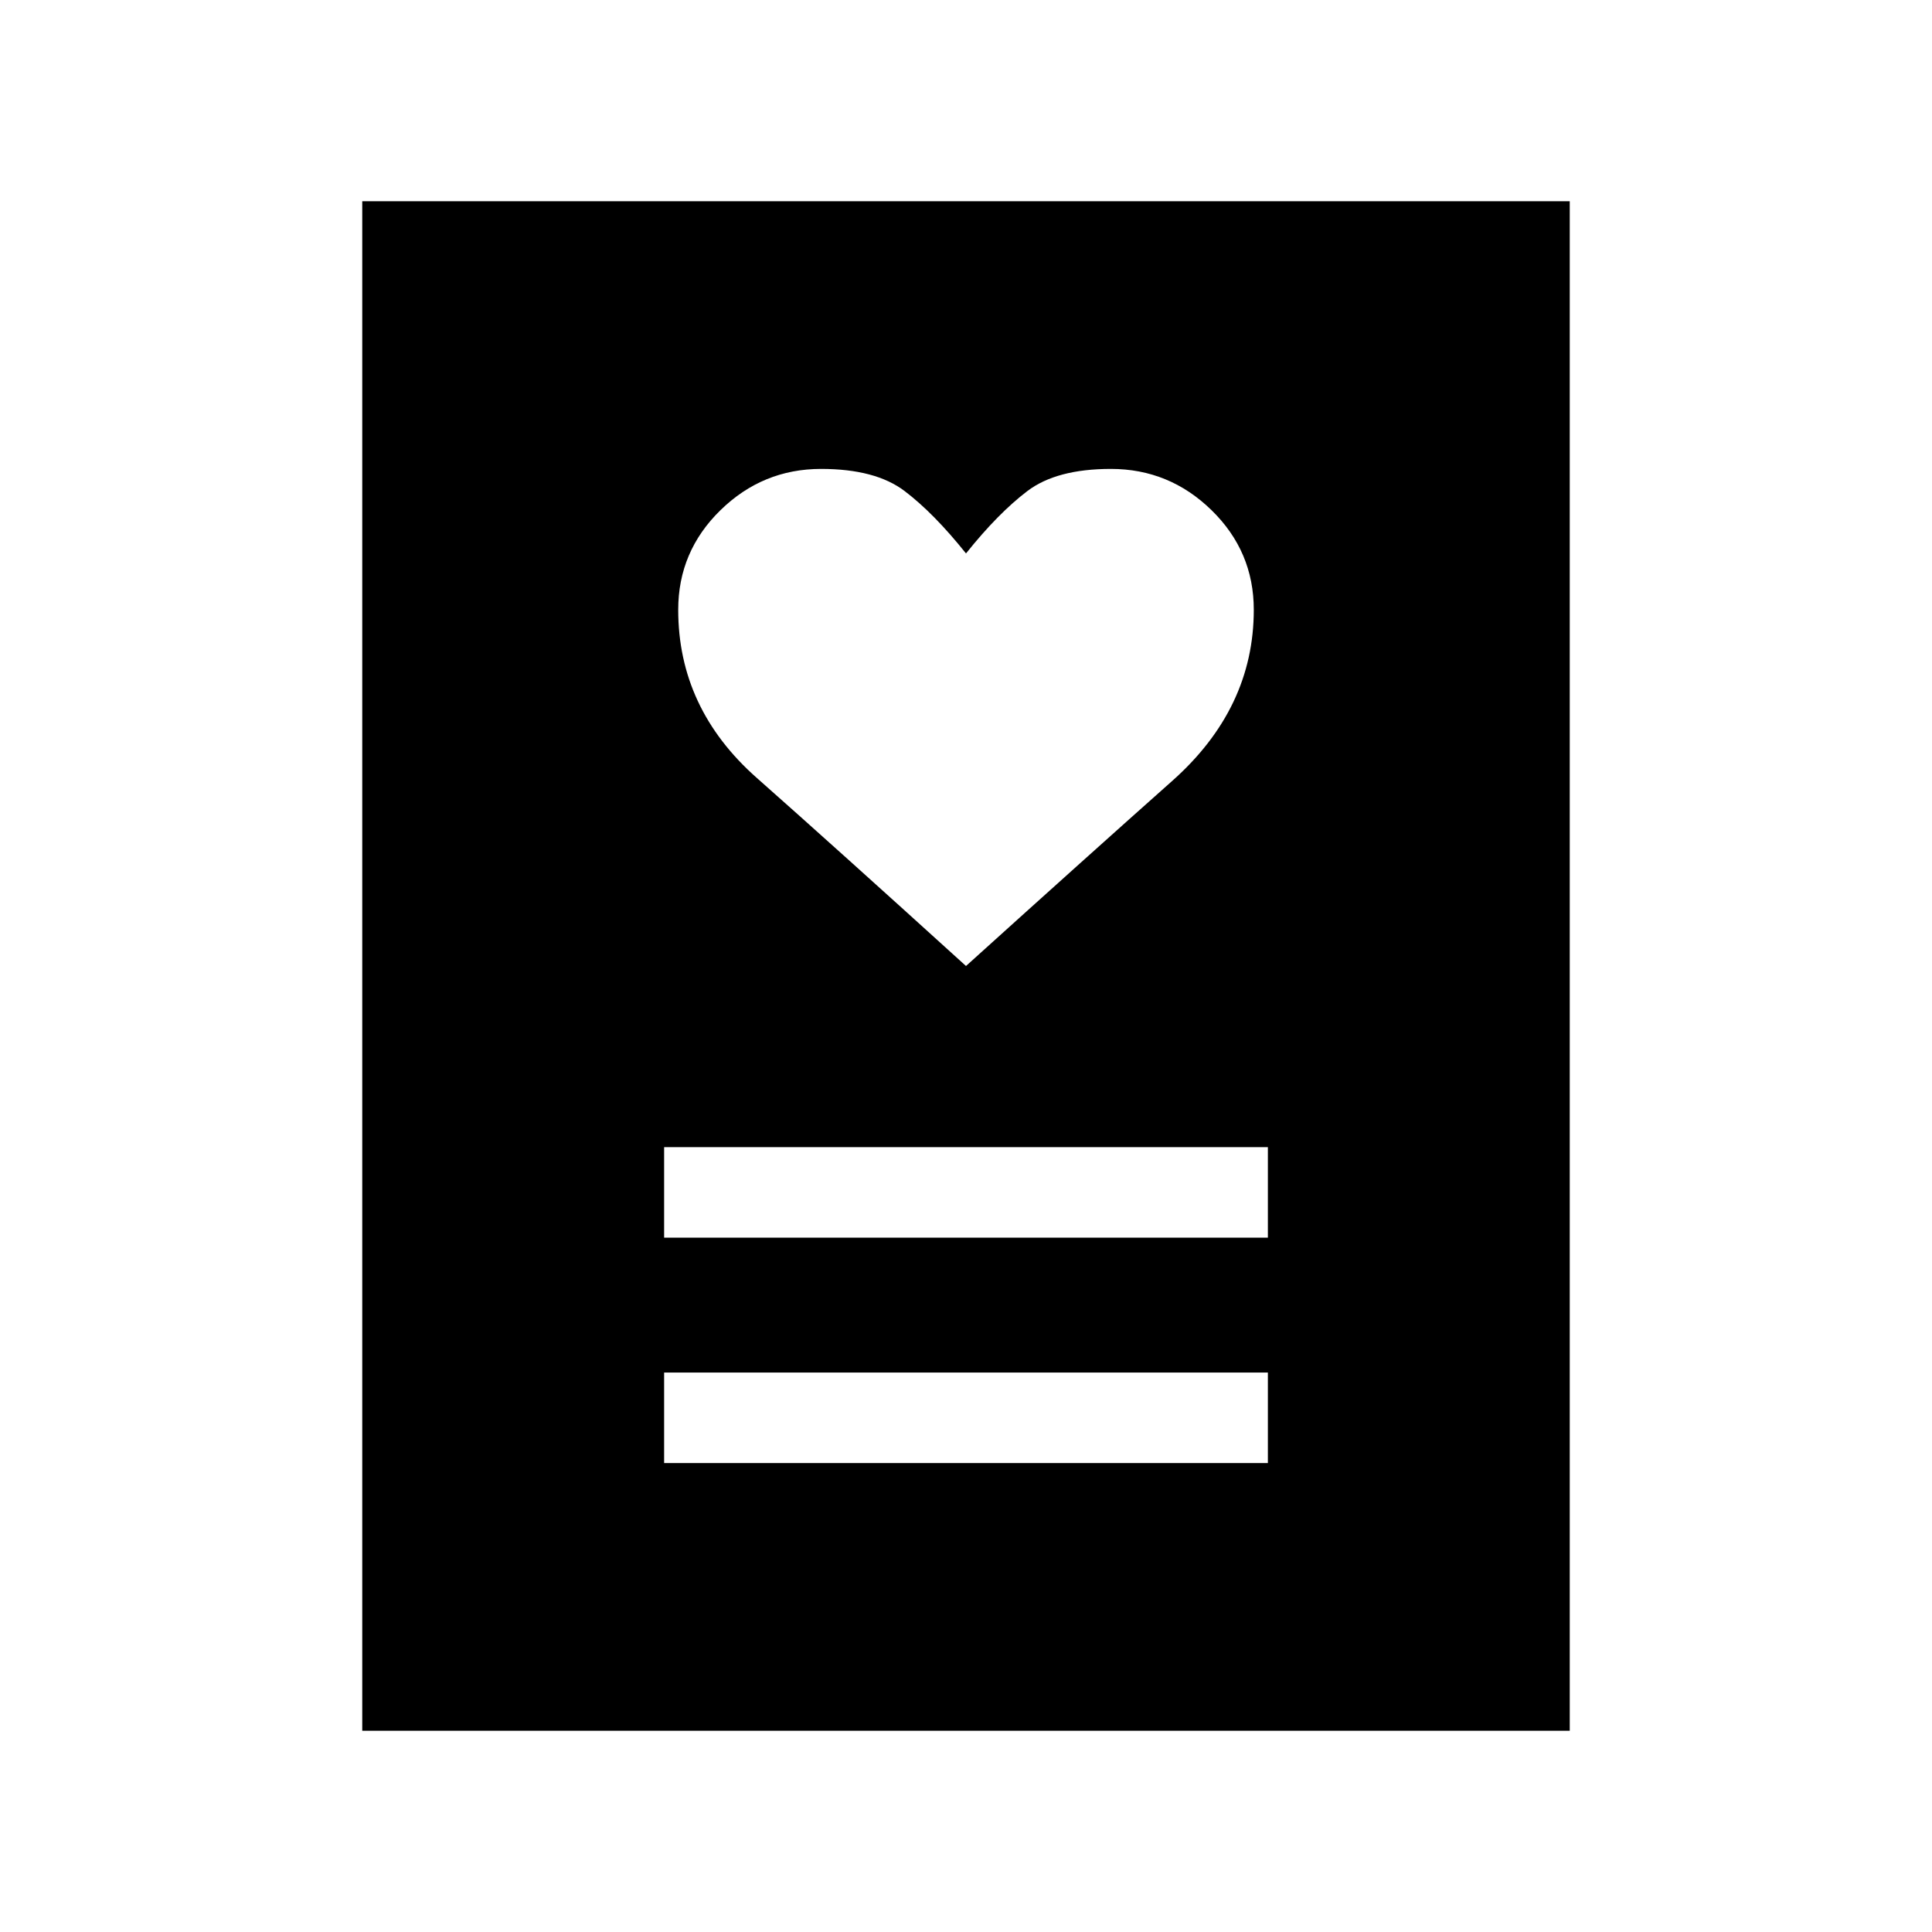<svg xmlns="http://www.w3.org/2000/svg" width="48" height="48" viewBox="0 0 48 48"><path d="M16.5 36.35h15V34.1h-15Zm0-5.6h15V28.5h-15ZM24 24q3.1-2.8 5.125-4.6 2.025-1.8 2.025-4.25 0-1.45-1.05-2.475-1.05-1.025-2.5-1.025-1.35 0-2.075.55-.725.55-1.525 1.55-.8-1-1.525-1.55-.725-.55-2.075-.55-1.45 0-2.5 1.025t-1.05 2.475q0 2.45 1.95 4.175Q20.75 21.05 24 24ZM9 43V5h30v38Z"/></svg>